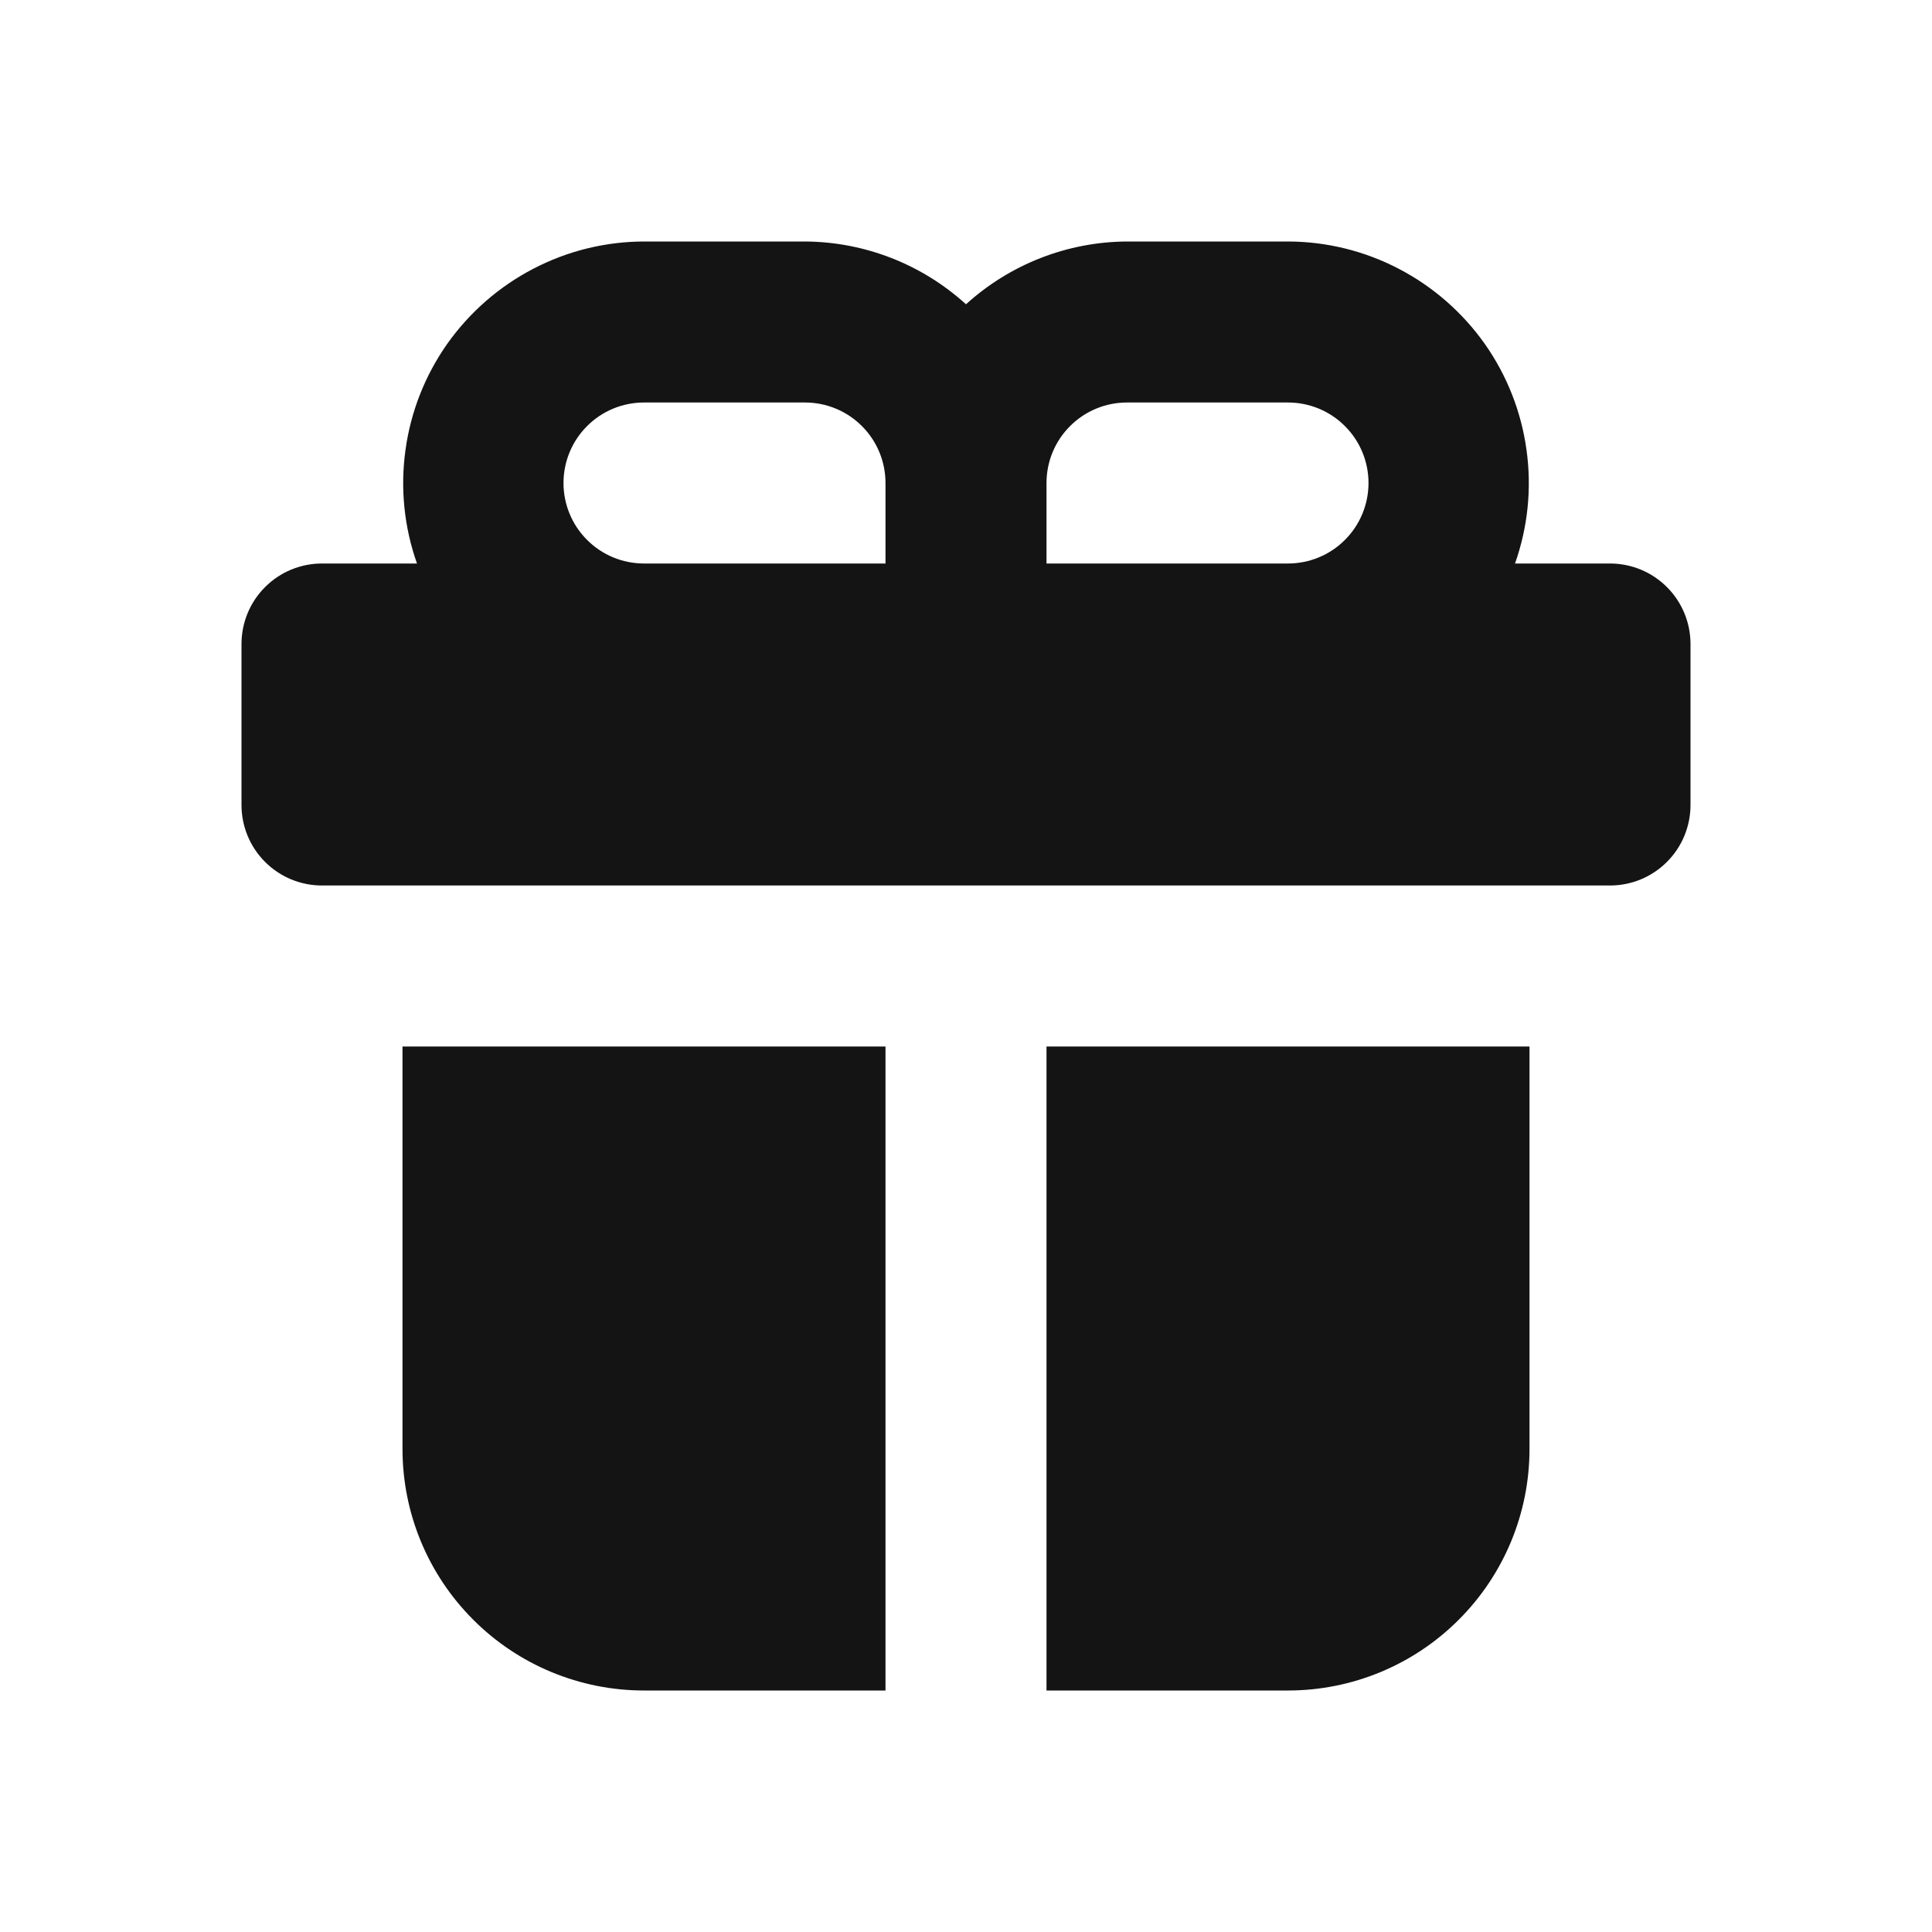 <svg width="24" height="24" viewBox="0 0 24 24" fill="none" xmlns="http://www.w3.org/2000/svg">
<path d="M5 18C5 18.796 5.316 19.559 5.879 20.121C6.441 20.684 7.204 21 8 21H11V13H5V18ZM20 7H18.82C18.98 6.548 19.029 6.065 18.963 5.59C18.898 5.115 18.72 4.663 18.444 4.271C18.167 3.88 17.801 3.56 17.376 3.339C16.951 3.117 16.479 3.001 16 3H14C13.26 3.004 12.548 3.282 12 3.78C11.452 3.282 10.74 3.004 10 3H8C7.521 3.001 7.049 3.117 6.624 3.339C6.199 3.56 5.833 3.88 5.556 4.271C5.28 4.663 5.102 5.115 5.037 5.59C4.971 6.065 5.02 6.548 5.18 7H4C3.735 7 3.48 7.105 3.293 7.293C3.105 7.48 3 7.735 3 8V10C3 10.265 3.105 10.52 3.293 10.707C3.48 10.895 3.735 11 4 11H20C20.265 11 20.52 10.895 20.707 10.707C20.895 10.52 21 10.265 21 10V8C21 7.735 20.895 7.48 20.707 7.293C20.52 7.105 20.265 7 20 7ZM11 7H8C7.735 7 7.48 6.895 7.293 6.707C7.105 6.52 7 6.265 7 6C7 5.735 7.105 5.48 7.293 5.293C7.48 5.105 7.735 5 8 5H10C10.265 5 10.52 5.105 10.707 5.293C10.895 5.48 11 5.735 11 6V7ZM16 7H13V6C13 5.735 13.105 5.48 13.293 5.293C13.48 5.105 13.735 5 14 5H16C16.265 5 16.52 5.105 16.707 5.293C16.895 5.48 17 5.735 17 6C17 6.265 16.895 6.52 16.707 6.707C16.52 6.895 16.265 7 16 7ZM13 21H16C16.796 21 17.559 20.684 18.121 20.121C18.684 19.559 19 18.796 19 18V13H13V21Z" fill="#141414"/>
</svg>
